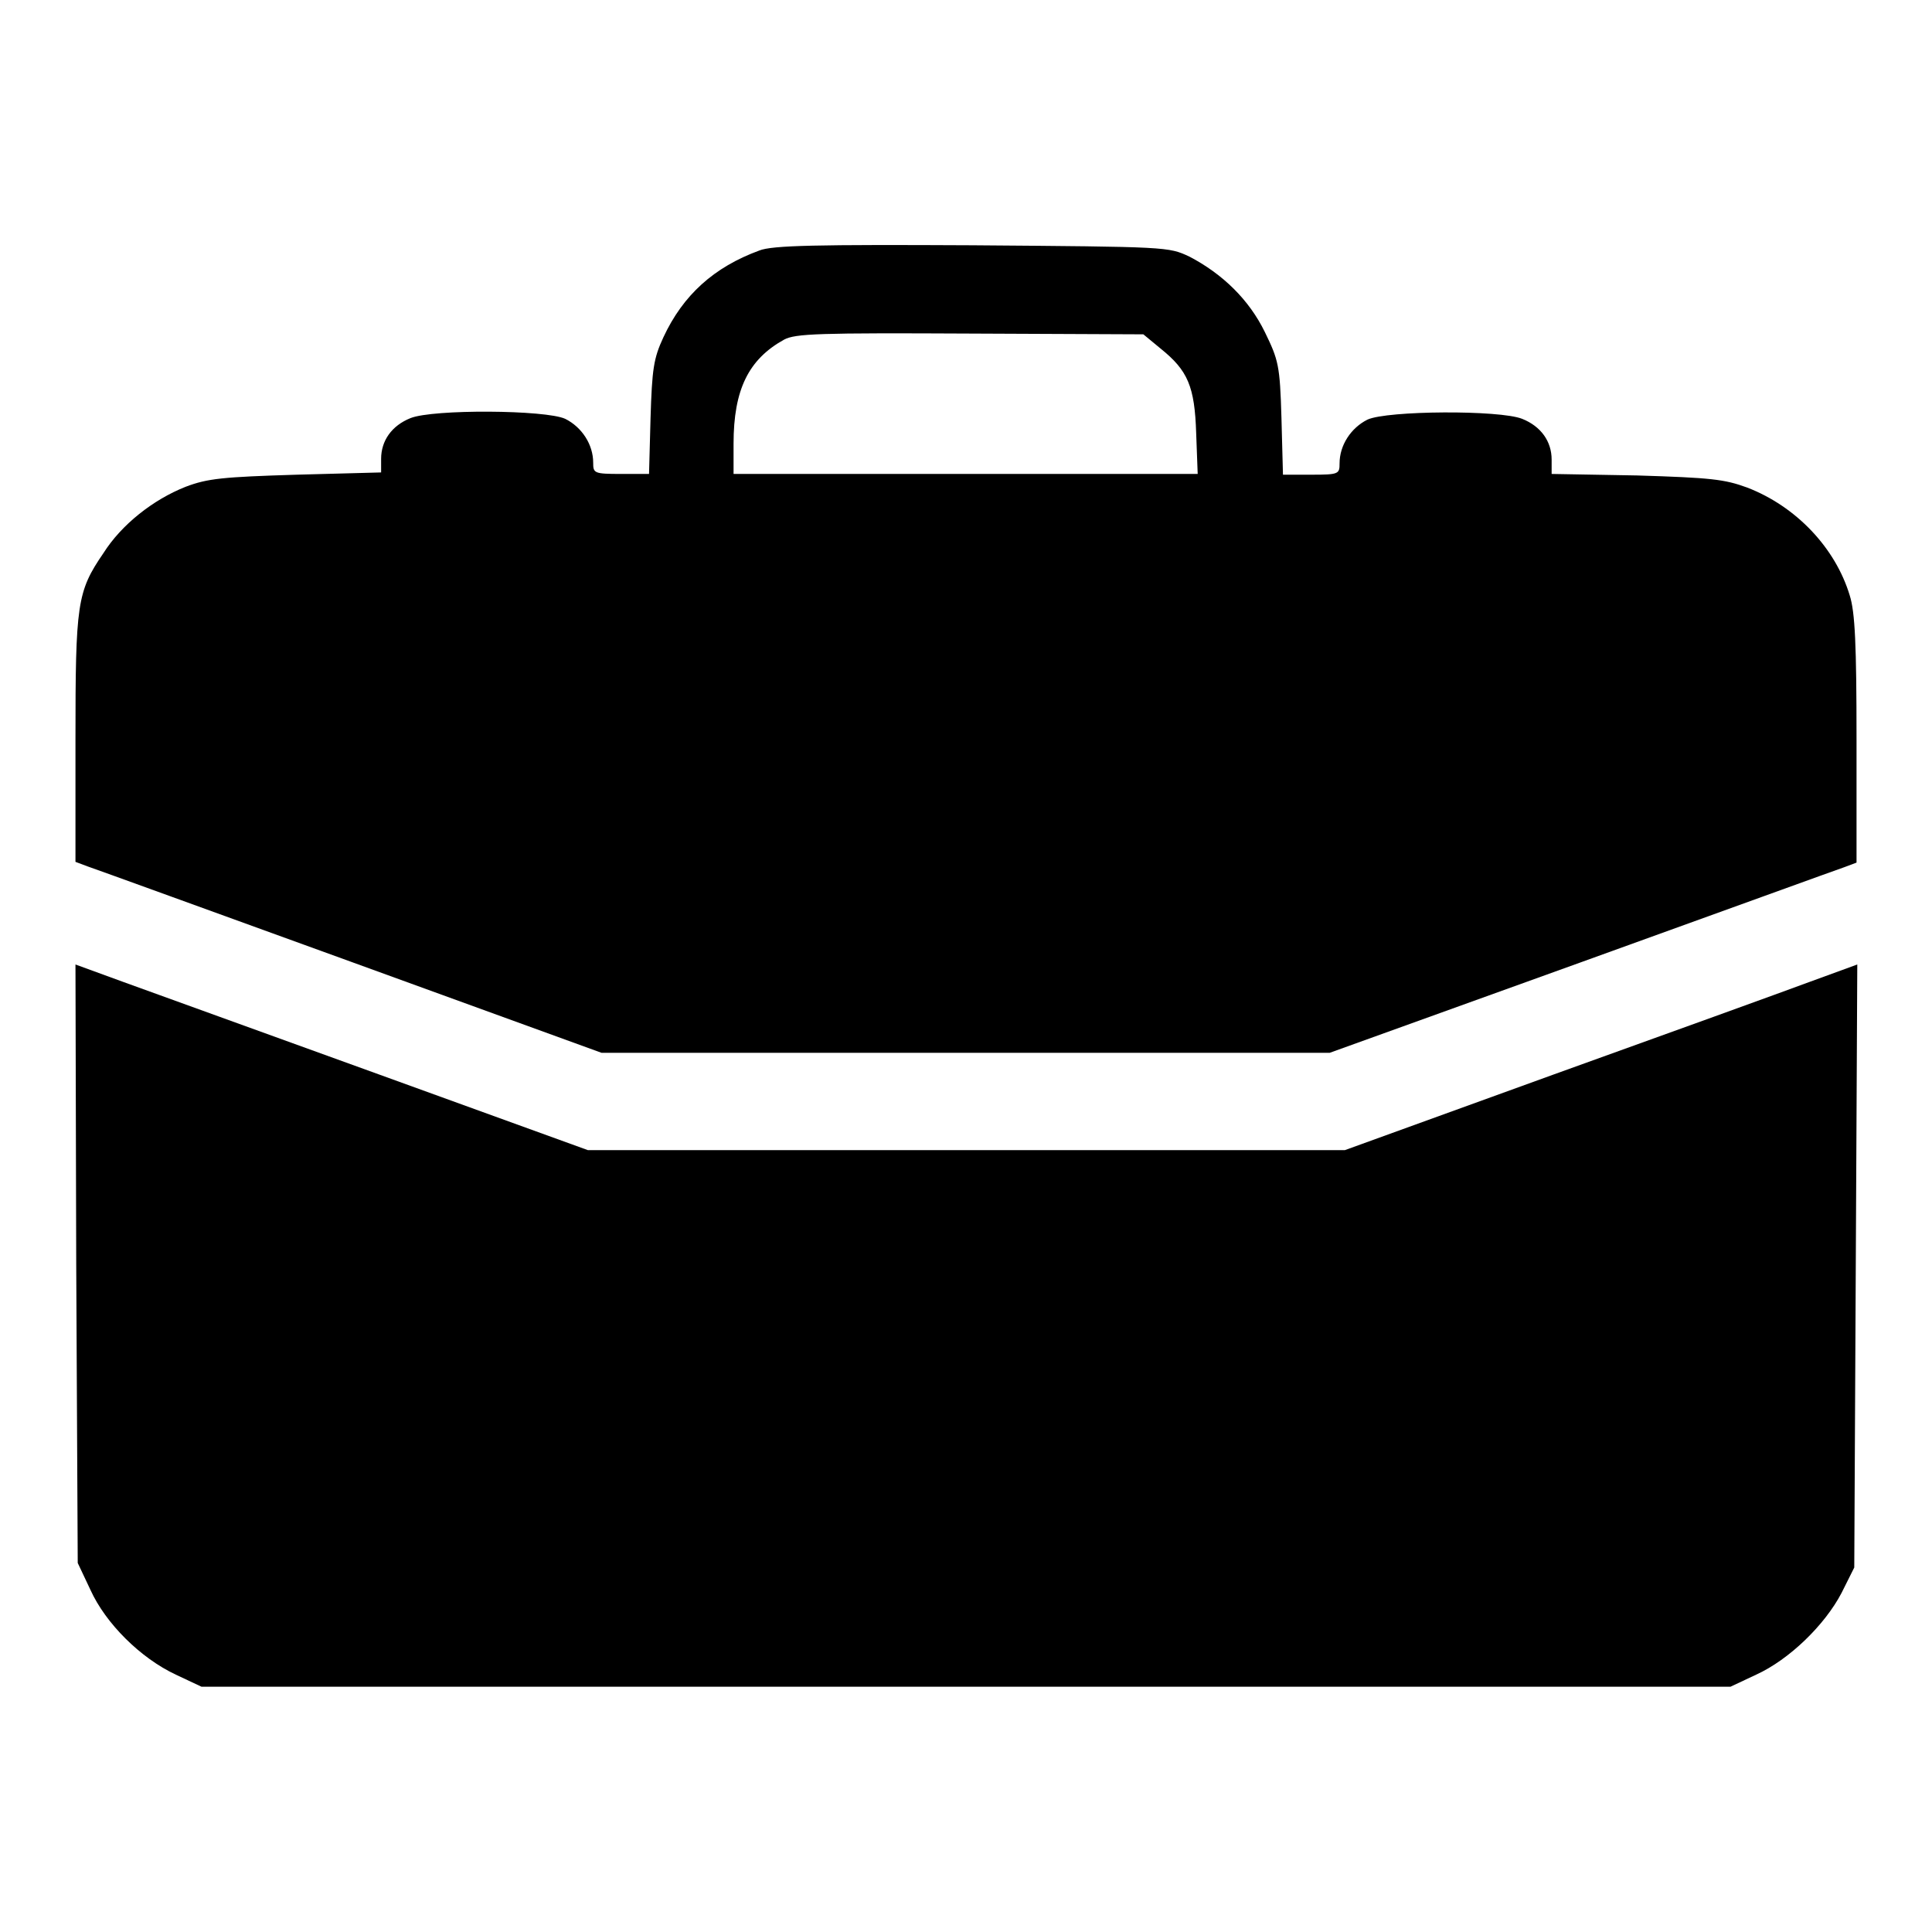 <svg version="1.1" xmlns="http://www.w3.org/2000/svg" xmlns:xlink="http://www.w3.org/1999/xlink" x="0px" y="0px" viewBox="0 0 256 256" enable-background="new 0 0 256 256" xml:space="preserve">
<g><g><g><path fill="currentColor" d="M100.6,33.2c-6,2.2-10.1,5.9-12.7,11.5c-1.3,2.8-1.5,4.2-1.7,10.7L86,62.8h-3.7c-3.6,0-3.7-0.1-3.7-1.5c0-2.4-1.5-4.7-3.7-5.8c-2.6-1.2-17.5-1.3-20.5-0.1c-2.5,1-3.9,3-3.9,5.4v1.8l-11.2,0.3c-9.8,0.3-11.8,0.5-14.7,1.6c-4.3,1.7-8.5,5-10.9,8.8C10.2,78.4,10,80,10,98v16.2l1.6,0.6c0.9,0.3,16.6,6,34.8,12.6l33.3,12.1H128h48.2l33.3-12c18.3-6.6,34-12.3,34.9-12.6l1.6-0.6V98c0-12.6-0.2-16.9-0.9-19.1c-1.9-6.3-7.1-11.8-13.6-14.3c-3-1.1-4.8-1.3-14.6-1.6l-11.3-0.2v-1.9c0-2.4-1.4-4.4-3.9-5.4c-3-1.2-17.9-1.1-20.5,0.1c-2.2,1.1-3.7,3.4-3.7,5.8c0,1.4-0.1,1.5-3.7,1.5H170l-0.2-7.5c-0.2-7-0.4-7.7-2.2-11.4c-2.1-4.3-5.6-7.7-10-10c-2.8-1.3-2.8-1.3-28.8-1.5C108.4,32.4,102.3,32.5,100.6,33.2z M153.8,46.2c3.6,2.9,4.5,5,4.7,11.2l0.2,5.4H128H97.2v-4c0-7.2,2-11.2,6.7-13.8c1.5-0.8,4.6-0.9,24.7-0.8l22.9,0.1L153.8,46.2z"/><path fill="currentColor" d="M10.1,167.5l0.2,39.6l1.7,3.6c2,4.4,6.6,9,11.3,11.2l3.4,1.6H128h101.3l3.4-1.6c4.4-2,9.1-6.6,11.3-10.8l1.7-3.4l0.2-39.9l0.2-40l-6.3,2.3c-3.5,1.3-18.7,6.8-34,12.3l-27.6,10H128H77.9l-27.6-10c-15.2-5.5-30.4-11-34-12.3l-6.3-2.3L10.1,167.5z"/></g></g></g>
</svg>